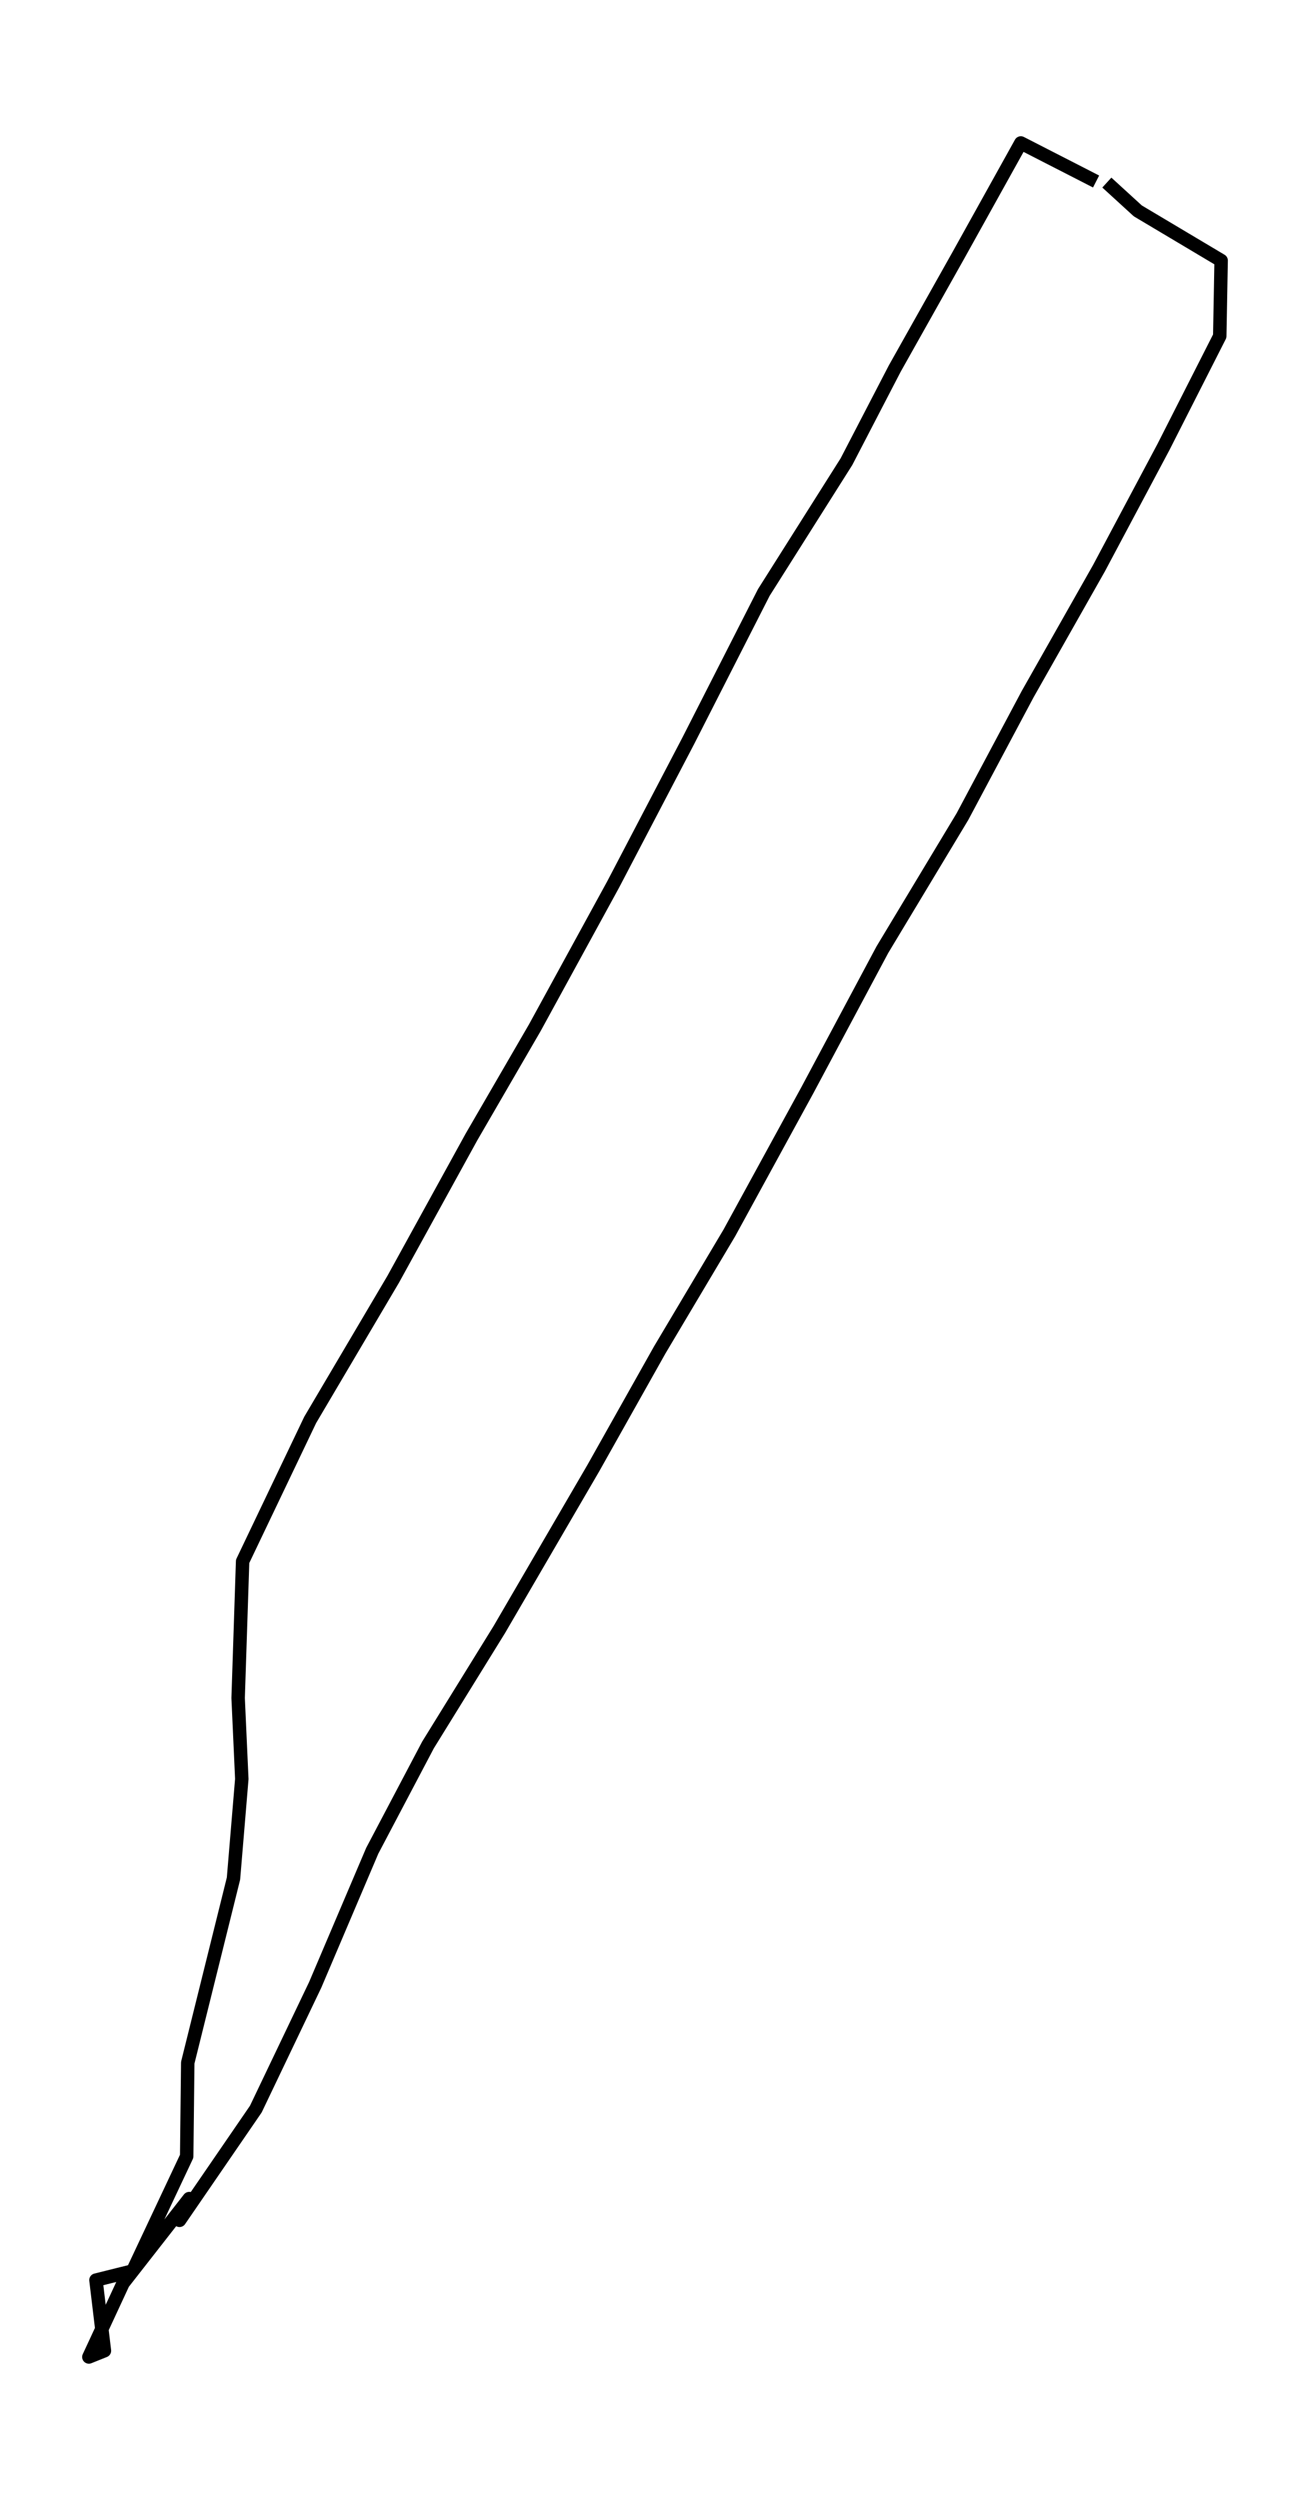 <?xml version="1.0" encoding="utf-8" standalone="no"?>
<!DOCTYPE svg PUBLIC "-//W3C//DTD SVG 1.1//EN"
  "http://www.w3.org/Graphics/SVG/1.1/DTD/svg11.dtd">
<svg height="558pt" version="1.1" viewBox="0 0 292.46 558" width="292.46pt" xmlns="http://www.w3.org/2000/svg" xmlns:xlink="http://www.w3.org/1999/xlink">
 <defs>
  <style type="text/css">*{stroke-linecap:butt;stroke-linejoin:round;}</style>
 </defs>
 <g id="figure_1">
  <g id="patch_1">
   <path d="M 0 558 
L 292.46 558 
L 292.46 0 
L 0 0 
z
" style="fill:none;"/>
  </g>
  <g id="axes_1">
   <g id="LineCollection_1">
    <path clip-path="url(#p0d48228ef8)" d="M 244.702 40.513 
L 227.903 31.909 
L 213.98 56.952 
L 199.747 82.284 
L 188.973 103.049 
L 170.518 132.25 
L 153.665 165.344 
L 136.92 197.357 
L 119.412 229.37 
L 105.252 253.789 
L 87.798 285.513 
L 69.252 316.925 
L 54.165 348.506 
L 53.163 379.004 
L 53.983 397.078 
L 52.126 419.309 
L 41.916 460.407 
L 41.679 481.292 
L 29.631 506.888 
L 21.422 508.931 
L 23.315 524.697 
L 19.839 526.091 
L 27.483 509.628 
L 42.243 490.737 
L 40.078 495.592 
L 57.113 470.765 
L 70.381 443.006 
L 83.103 413.108 
L 95.552 389.483 
L 111.477 363.719 
L 132.461 327.692 
L 147.295 301.303 
L 162.837 275.179 
L 180.273 243.286 
L 196.981 211.994 
L 214.872 182.264 
L 229.413 154.962 
L 245.339 126.842 
L 259.717 99.828 
L 272.311 75.026 
L 272.621 58.154 
L 254.02 47.074 
L 247.104 40.754 
" style="fill:none;stroke:#000000;stroke-width:3;"/>
   </g>
  </g>
 </g>
 <defs>
  <clipPath id="p0d48228ef8">
   <rect height="543.6" width="278.06" x="7.2" y="7.2"/>
  </clipPath>
 </defs>
</svg>
